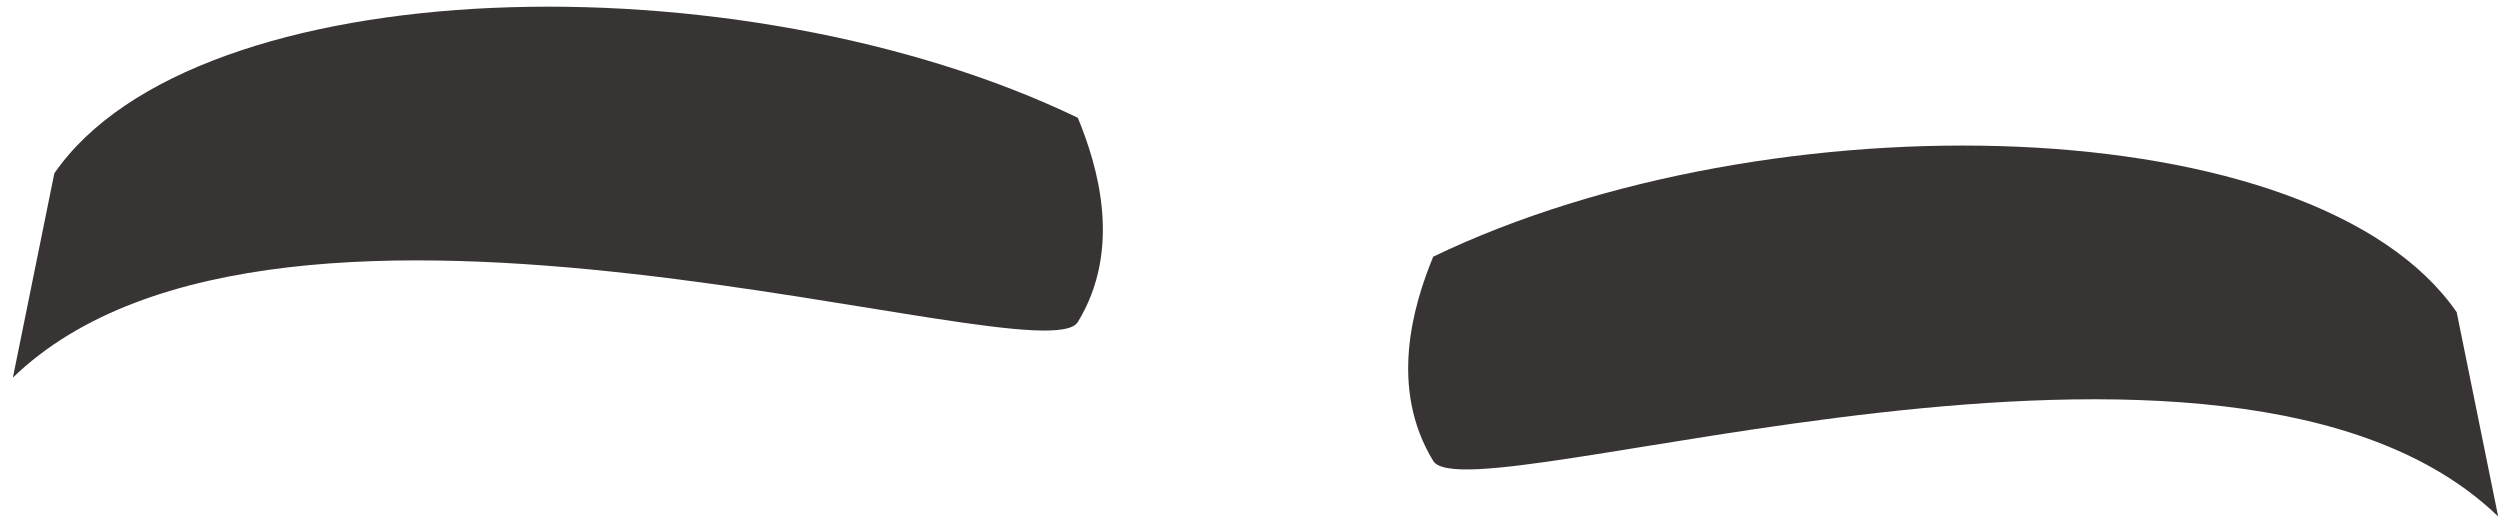 <svg width="90" height="19" viewBox="0 0 90 19" fill="none" xmlns="http://www.w3.org/2000/svg">
<path d="M51.596 16.593C49.987 13.96 50.881 10.976 51.596 9.24C63.746 3.392 83.355 3.872 88.441 11.239L89.934 18.593C80.253 9.24 52.86 18.663 51.596 16.593Z" fill="#383434"/>
<path d="M38.802 11.593C40.41 8.96 39.517 5.976 38.802 4.24C26.651 -1.608 7.043 -1.128 1.956 6.24L0.464 13.593C10.145 4.24 37.537 13.663 38.802 11.593Z" fill="#383434"/>
</svg>
